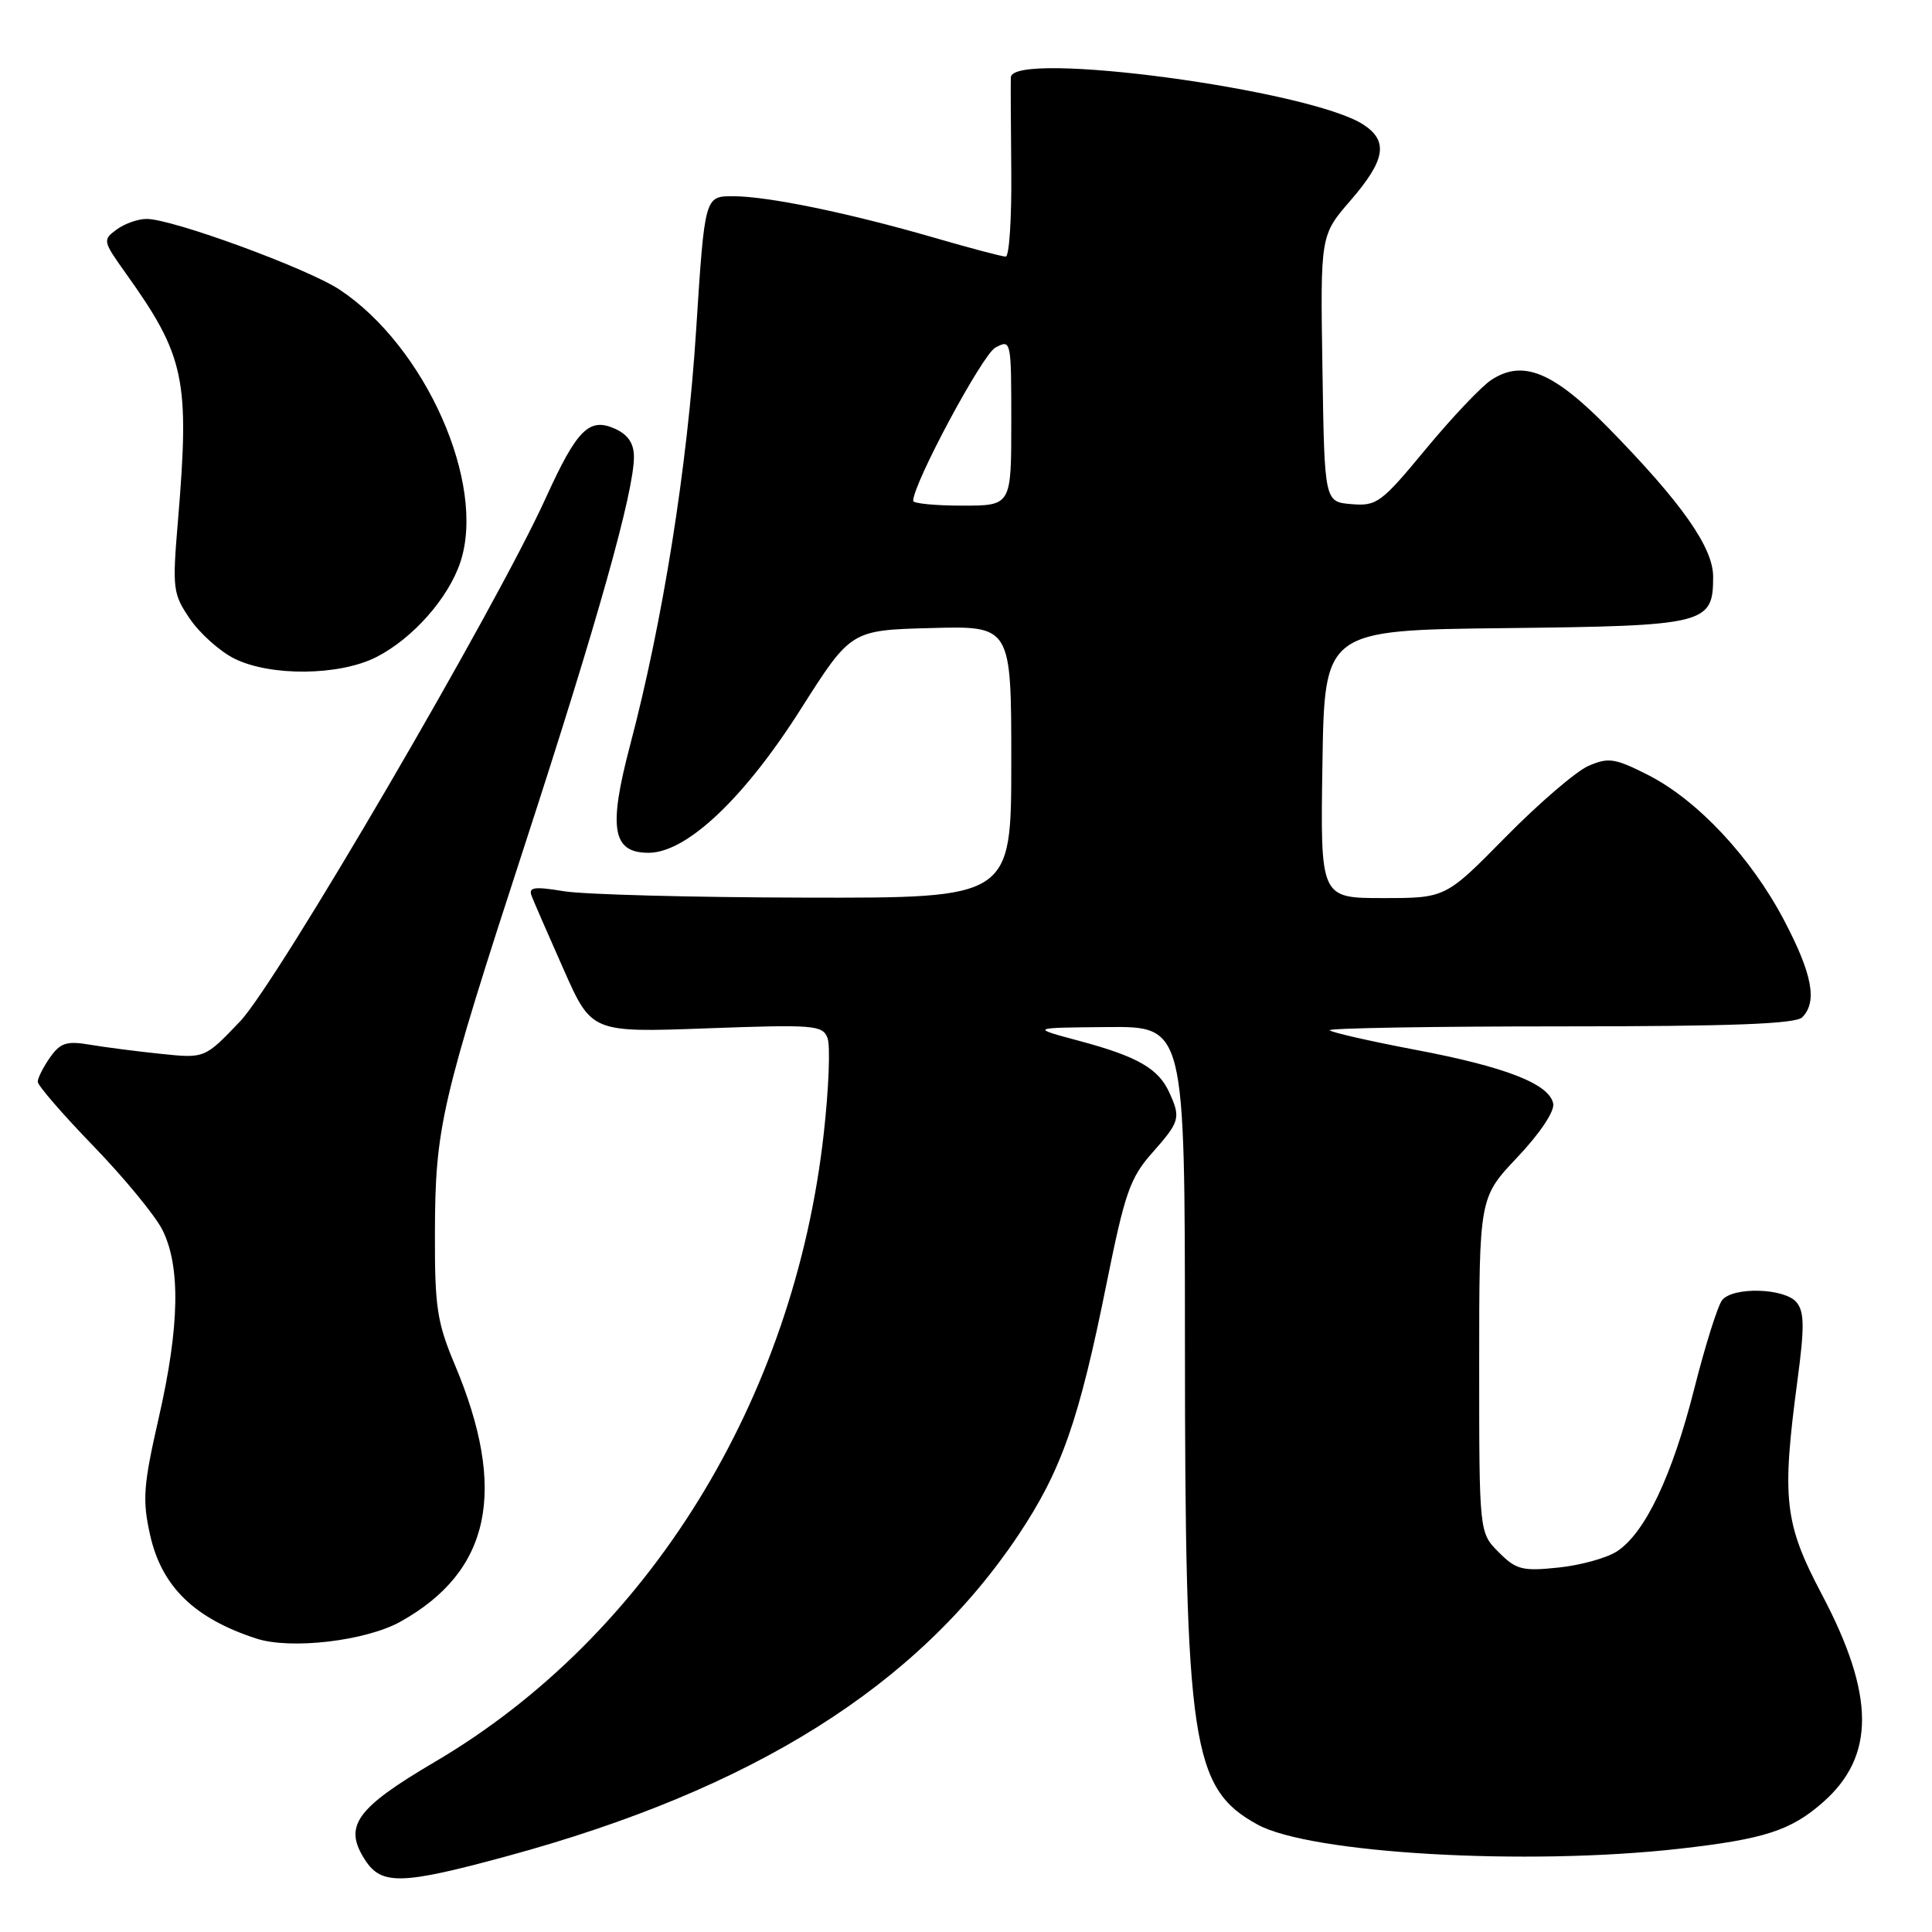 <?xml version="1.0" encoding="UTF-8" standalone="no"?>
<!DOCTYPE svg PUBLIC "-//W3C//DTD SVG 1.1//EN" "http://www.w3.org/Graphics/SVG/1.1/DTD/svg11.dtd" >
<svg xmlns="http://www.w3.org/2000/svg" xmlns:xlink="http://www.w3.org/1999/xlink" version="1.1" viewBox="0 0 256 256">
 <g >
 <path fill="currentColor"
d=" M 67.19 245.95 C 99.77 237.09 121.56 223.41 134.93 203.42 C 140.65 194.85 142.97 188.26 146.64 170.00 C 149.05 158.06 149.74 156.07 152.68 152.75 C 156.35 148.60 156.48 148.14 154.93 144.74 C 153.48 141.57 150.71 139.99 143.00 137.92 C 136.50 136.18 136.50 136.18 146.75 136.09 C 157.00 136.00 157.00 136.00 157.01 177.75 C 157.02 231.19 157.89 236.98 166.64 241.77 C 173.66 245.61 202.29 247.25 222.50 244.97 C 233.75 243.70 237.29 242.56 241.52 238.84 C 248.50 232.72 248.47 224.66 241.41 211.28 C 236.43 201.84 236.07 198.69 238.17 182.92 C 239.12 175.84 239.09 173.82 238.05 172.56 C 236.49 170.68 229.69 170.47 228.20 172.26 C 227.63 172.95 225.96 178.24 224.50 184.01 C 221.57 195.58 217.99 203.12 214.26 205.56 C 212.92 206.44 209.43 207.41 206.50 207.71 C 201.72 208.21 200.90 208.00 198.59 205.68 C 196.00 203.09 196.00 203.09 196.00 180.89 C 196.00 158.69 196.00 158.69 201.07 153.33 C 204.05 150.18 206.00 147.26 205.81 146.24 C 205.30 143.63 199.54 141.37 187.53 139.10 C 181.58 137.97 176.48 136.81 176.19 136.52 C 175.90 136.24 189.60 136.00 206.63 136.00 C 229.39 136.00 237.92 135.68 238.80 134.80 C 240.84 132.76 240.15 129.08 236.41 121.96 C 232.01 113.58 224.91 106.00 218.36 102.68 C 213.97 100.46 213.13 100.33 210.47 101.49 C 208.84 102.20 203.91 106.44 199.52 110.89 C 191.55 119.00 191.55 119.00 183.25 119.00 C 174.95 119.00 174.95 119.00 175.23 101.25 C 175.50 83.50 175.50 83.50 199.44 83.23 C 226.09 82.93 227.00 82.71 227.00 76.42 C 227.00 72.54 222.85 66.64 213.17 56.75 C 205.83 49.26 201.79 47.60 197.61 50.34 C 196.29 51.20 192.39 55.32 188.93 59.50 C 183.03 66.64 182.43 67.08 179.07 66.80 C 175.50 66.50 175.50 66.50 175.23 48.84 C 174.95 31.17 174.95 31.17 178.98 26.53 C 183.57 21.22 184.00 18.70 180.67 16.52 C 173.61 11.90 134.11 6.60 133.94 10.25 C 133.91 10.94 133.94 16.56 134.00 22.75 C 134.06 28.94 133.73 34.00 133.26 34.00 C 132.79 34.00 128.55 32.88 123.84 31.51 C 112.45 28.21 101.73 26.00 97.12 26.00 C 93.38 26.00 93.38 26.00 92.24 43.75 C 91.08 61.91 87.83 82.30 83.49 98.75 C 80.58 109.78 81.13 113.00 85.94 113.00 C 90.97 113.00 98.60 105.80 106.12 93.94 C 112.75 83.50 112.75 83.50 123.37 83.22 C 134.00 82.93 134.00 82.93 134.00 100.97 C 134.00 119.00 134.00 119.00 106.75 118.94 C 91.76 118.91 77.34 118.53 74.70 118.09 C 70.76 117.44 70.00 117.56 70.44 118.71 C 70.74 119.49 72.65 123.88 74.69 128.47 C 78.39 136.82 78.39 136.82 93.67 136.26 C 107.87 135.74 109.00 135.83 109.65 137.54 C 110.04 138.55 109.82 144.22 109.16 150.13 C 105.22 185.57 85.90 216.81 57.65 233.44 C 47.10 239.65 45.45 241.98 48.41 246.51 C 50.57 249.81 53.30 249.73 67.19 245.95 Z  M 53.08 214.87 C 65.02 208.20 67.28 197.51 60.27 180.84 C 57.92 175.25 57.60 173.20 57.63 163.50 C 57.66 149.34 58.40 146.15 69.60 111.76 C 79.14 82.47 84.00 65.19 84.00 60.55 C 84.00 58.76 83.23 57.61 81.53 56.83 C 78.08 55.26 76.47 56.86 72.32 65.98 C 65.69 80.59 36.70 130.22 31.81 135.34 C 27.13 140.25 27.13 140.25 21.31 139.64 C 18.12 139.31 13.87 138.76 11.87 138.42 C 8.83 137.91 7.99 138.18 6.62 140.13 C 5.73 141.40 5.00 142.85 5.00 143.34 C 5.00 143.83 8.32 147.67 12.38 151.86 C 16.44 156.06 20.54 161.04 21.50 162.93 C 23.95 167.76 23.80 175.75 21.05 187.80 C 18.98 196.87 18.85 198.73 19.89 203.40 C 21.42 210.22 25.73 214.43 33.94 217.11 C 38.51 218.61 48.48 217.44 53.08 214.87 Z  M 49.88 87.06 C 54.70 84.60 59.43 79.25 61.01 74.46 C 64.44 64.08 56.37 45.91 45.00 38.38 C 40.77 35.58 22.89 29.02 19.44 29.01 C 18.31 29.00 16.52 29.63 15.46 30.41 C 13.59 31.78 13.62 31.94 16.63 36.16 C 24.51 47.19 25.15 50.23 23.58 69.00 C 22.82 78.03 22.90 78.67 25.16 82.00 C 26.47 83.92 29.11 86.29 31.02 87.25 C 35.80 89.65 44.98 89.56 49.88 87.06 Z  M 121.00 66.37 C 121.00 64.08 130.17 46.98 131.89 46.06 C 133.98 44.94 134.00 45.05 134.00 55.96 C 134.00 67.00 134.00 67.00 127.50 67.00 C 123.92 67.00 121.00 66.71 121.00 66.37 Z "/>
</g>
</svg>